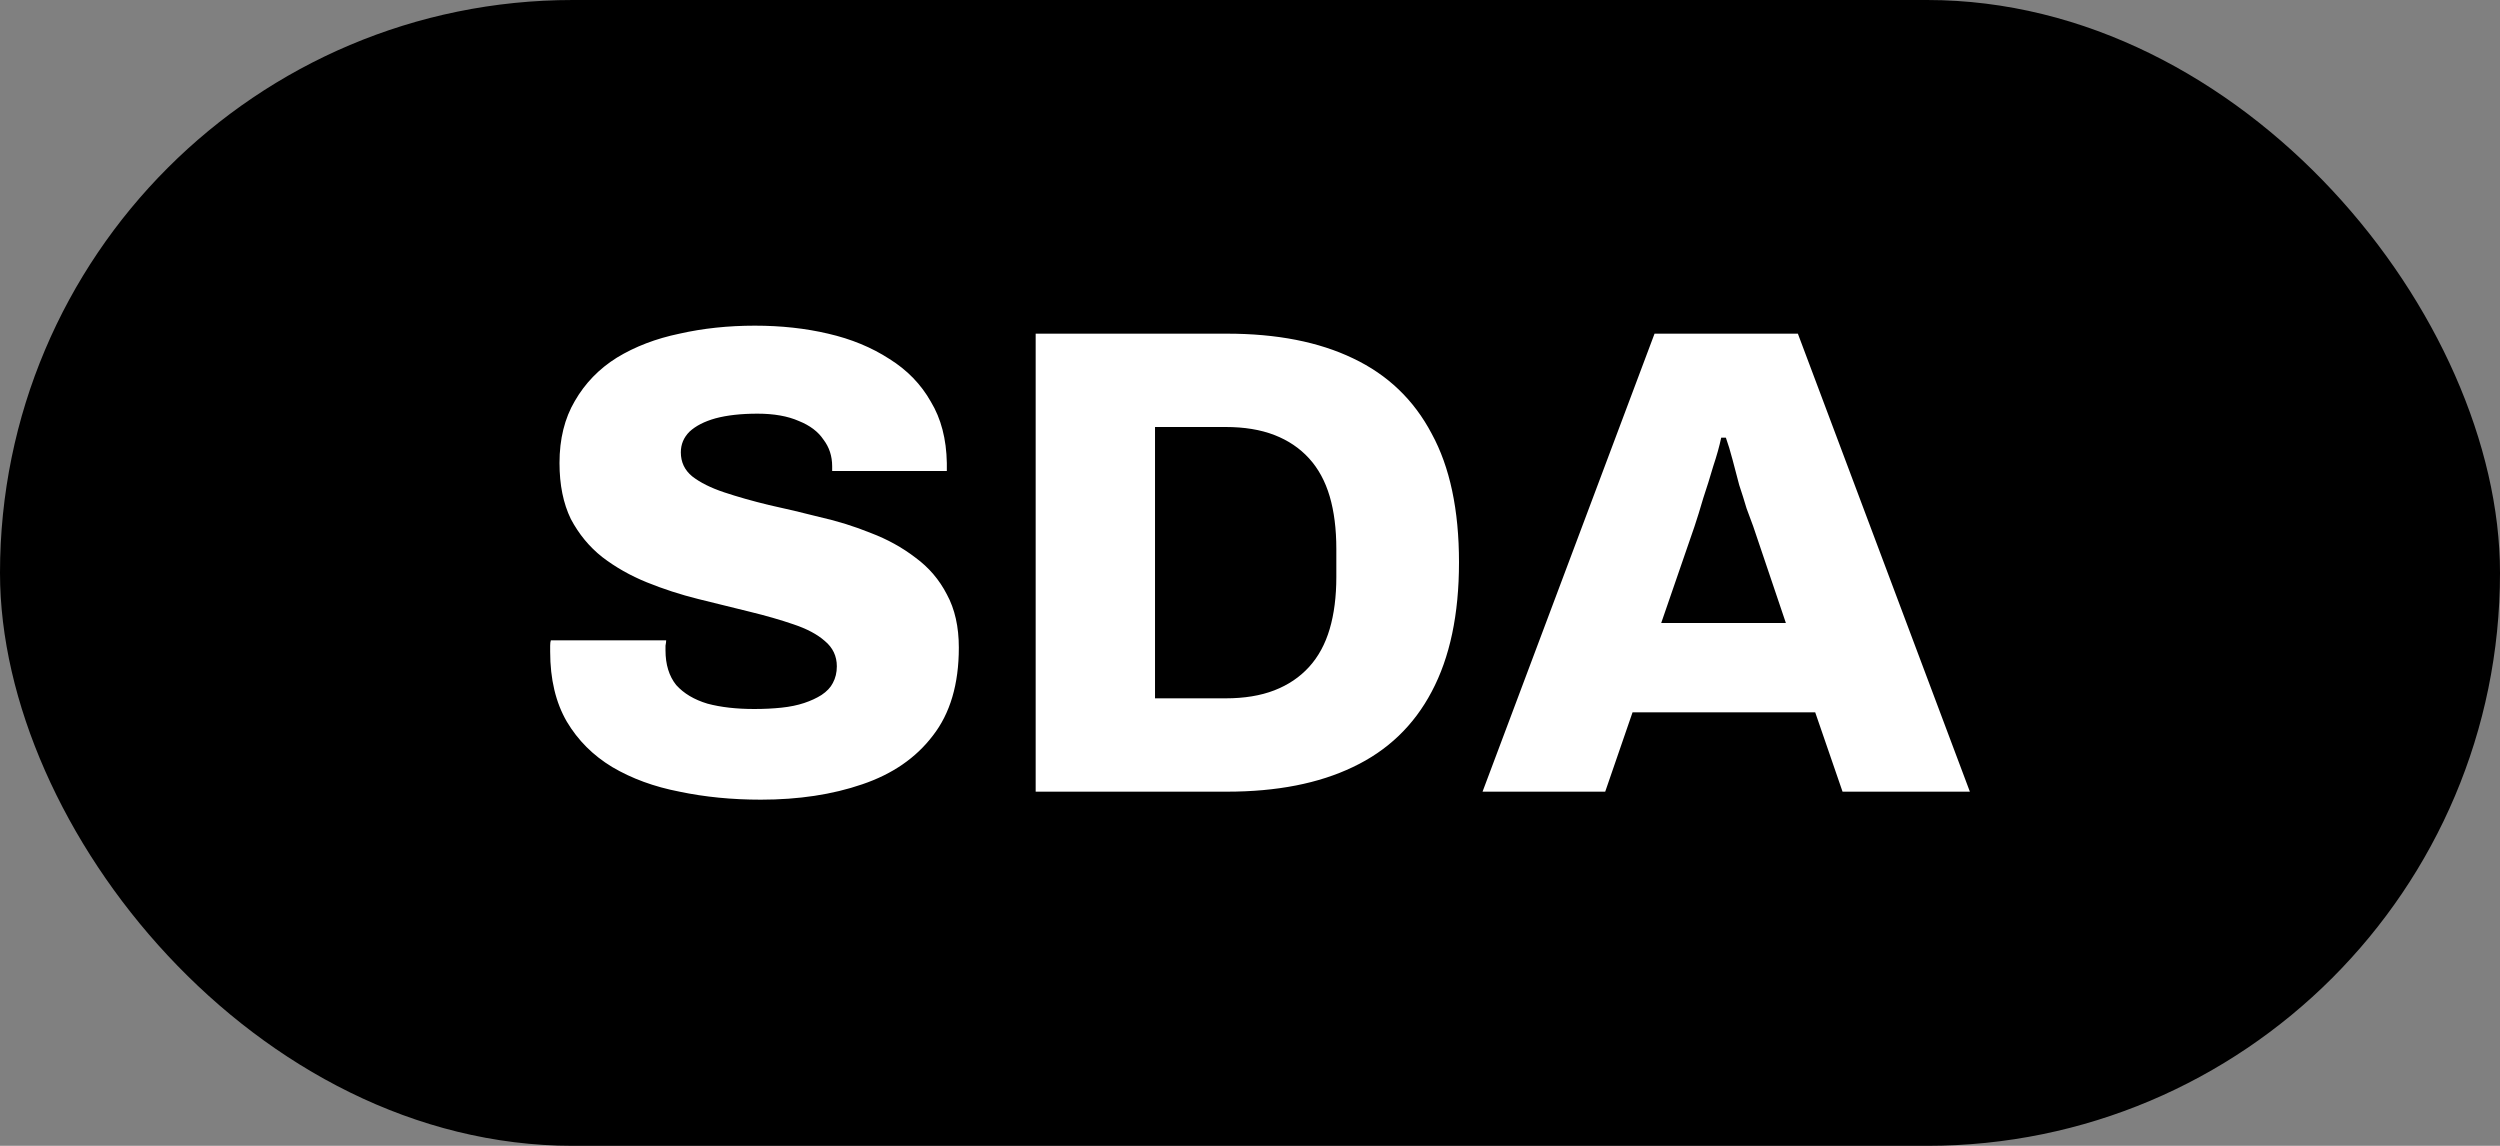 <svg width="120" height="55" viewBox="0 0 120 55" fill="none" xmlns="http://www.w3.org/2000/svg">
<rect x="0" y="0" width="120" height="55" fill="#808080" stroke="none"/>
<rect width="120" height="55" rx="27.5" fill="black"/>
<path d="M36.52 38.384C35.133 38.384 33.832 38.256 32.616 38C31.4 37.765 30.323 37.371 29.384 36.816C28.467 36.261 27.741 35.536 27.208 34.64C26.675 33.723 26.408 32.603 26.408 31.28C26.408 31.195 26.408 31.099 26.408 30.992C26.408 30.885 26.419 30.8 26.44 30.736H31.976C31.976 30.8 31.965 30.885 31.944 30.992C31.944 31.077 31.944 31.152 31.944 31.216C31.944 31.899 32.115 32.453 32.456 32.88C32.819 33.285 33.32 33.584 33.96 33.776C34.6 33.947 35.347 34.032 36.2 34.032C36.669 34.032 37.107 34.011 37.512 33.968C37.917 33.925 38.28 33.851 38.6 33.744C38.92 33.637 39.197 33.509 39.432 33.36C39.688 33.189 39.869 32.997 39.976 32.784C40.104 32.549 40.168 32.283 40.168 31.984C40.168 31.493 39.976 31.088 39.592 30.768C39.229 30.448 38.728 30.181 38.088 29.968C37.469 29.755 36.765 29.552 35.976 29.36C35.187 29.168 34.365 28.965 33.512 28.752C32.659 28.539 31.837 28.272 31.048 27.952C30.259 27.632 29.544 27.227 28.904 26.736C28.285 26.245 27.784 25.637 27.4 24.912C27.037 24.165 26.856 23.269 26.856 22.224C26.856 21.072 27.101 20.08 27.592 19.248C28.083 18.395 28.755 17.701 29.608 17.168C30.483 16.635 31.485 16.251 32.616 16.016C33.747 15.76 34.952 15.632 36.232 15.632C37.491 15.632 38.664 15.76 39.752 16.016C40.861 16.272 41.843 16.677 42.696 17.232C43.549 17.765 44.211 18.448 44.68 19.28C45.171 20.091 45.427 21.072 45.448 22.224V22.608H39.944V22.384C39.944 21.893 39.805 21.467 39.528 21.104C39.272 20.72 38.877 20.421 38.344 20.208C37.811 19.973 37.149 19.856 36.36 19.856C35.571 19.856 34.899 19.931 34.344 20.08C33.811 20.229 33.395 20.443 33.096 20.72C32.819 20.997 32.68 21.328 32.68 21.712C32.68 22.181 32.861 22.565 33.224 22.864C33.608 23.163 34.12 23.419 34.76 23.632C35.4 23.845 36.115 24.048 36.904 24.24C37.693 24.411 38.504 24.603 39.336 24.816C40.189 25.008 41.011 25.264 41.8 25.584C42.589 25.883 43.304 26.277 43.944 26.768C44.584 27.237 45.085 27.824 45.448 28.528C45.832 29.232 46.024 30.085 46.024 31.088C46.024 32.837 45.608 34.245 44.776 35.312C43.965 36.379 42.835 37.157 41.384 37.648C39.955 38.139 38.333 38.384 36.52 38.384ZM49.712 38V16.016H58.897C61.286 16.016 63.302 16.411 64.945 17.2C66.609 17.989 67.867 19.195 68.721 20.816C69.595 22.416 70.032 24.475 70.032 26.992C70.032 29.488 69.595 31.557 68.721 33.2C67.867 34.821 66.609 36.027 64.945 36.816C63.302 37.605 61.286 38 58.897 38H49.712ZM55.441 33.52H58.833C59.728 33.52 60.507 33.392 61.169 33.136C61.83 32.88 62.385 32.507 62.833 32.016C63.281 31.525 63.611 30.917 63.825 30.192C64.038 29.467 64.144 28.635 64.144 27.696V26.352C64.144 25.392 64.038 24.549 63.825 23.824C63.611 23.099 63.281 22.491 62.833 22C62.385 21.509 61.83 21.136 61.169 20.88C60.507 20.624 59.728 20.496 58.833 20.496H55.441V33.52ZM71.162 38L79.418 16.016H86.298L94.554 38H88.442L87.13 34.192H78.362L77.05 38H71.162ZM79.738 29.904H85.722L84.154 25.264C84.069 25.029 83.962 24.741 83.834 24.4C83.728 24.037 83.61 23.664 83.482 23.28C83.376 22.875 83.269 22.469 83.162 22.064C83.056 21.659 82.949 21.307 82.842 21.008H82.618C82.533 21.413 82.405 21.872 82.234 22.384C82.085 22.896 81.925 23.408 81.754 23.92C81.605 24.432 81.466 24.88 81.338 25.264L79.738 29.904Z" fill="white"/>
</svg>

